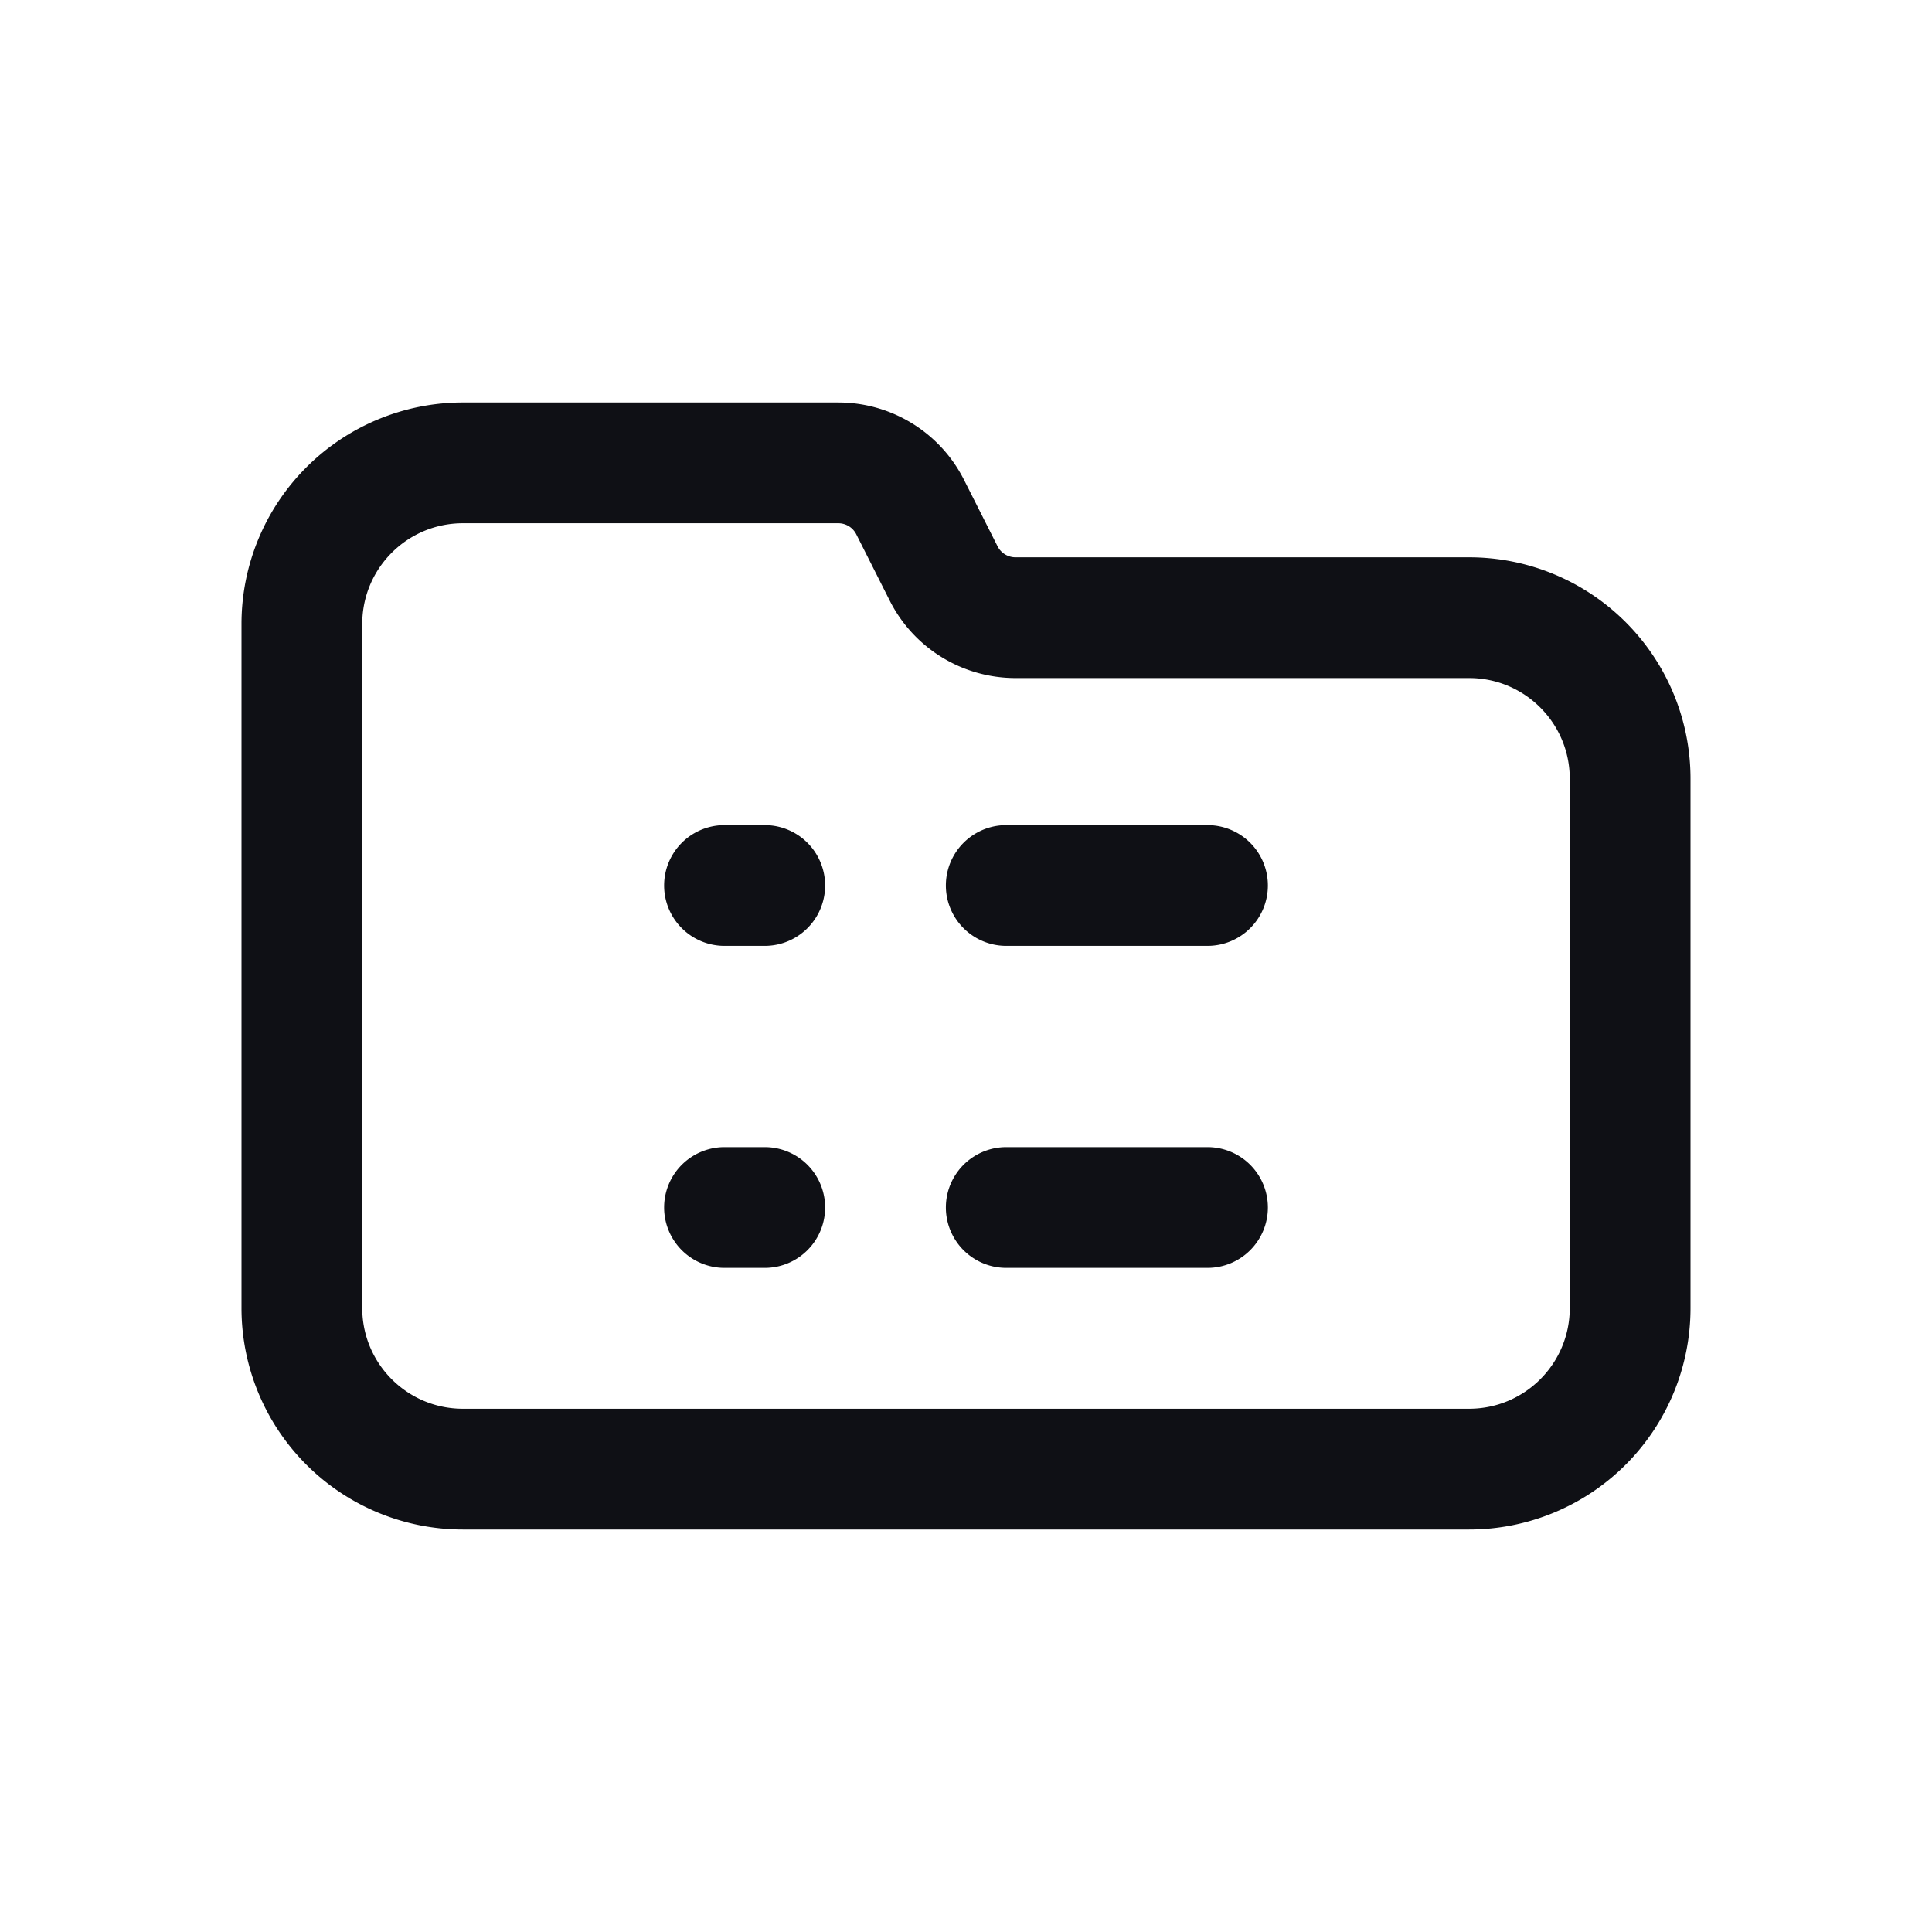 <svg xmlns="http://www.w3.org/2000/svg" width="24" height="24" fill="none" viewBox="0 0 24 24"><path fill="#0F1015" d="M15.75 15a.75.75 0 0 1-.75.75h-2.5a.75.75 0 0 1 0-1.5H15a.75.75 0 0 1 .75.75m-6.25.75a.75.75 0 0 0 0-1.5H9a.75.75 0 0 0 0 1.5zM15.75 11a.75.75 0 0 1-.75.75h-2.5a.75.75 0 0 1 0-1.5H15a.75.75 0 0 1 .75.75m-6.25.75a.75.75 0 0 0 0-1.5H9a.75.75 0 0 0 0 1.5z"/><path fill="#0F1015" fill-rule="evenodd" d="M3 7.75A2.75 2.75 0 0 1 5.75 5h4.664c.66 0 1.265.372 1.562.962l.416.824a.25.25 0 0 0 .223.137h5.635A2.75 2.75 0 0 1 21 9.673v6.577A2.75 2.75 0 0 1 18.25 19H5.75A2.75 2.75 0 0 1 3 16.25zM5.75 6.5c-.69 0-1.25.56-1.25 1.25v8.5c0 .69.56 1.25 1.25 1.25h12.5c.69 0 1.25-.56 1.25-1.25V9.673c0-.69-.56-1.25-1.25-1.25h-5.635a1.75 1.75 0 0 1-1.562-.961l-.416-.825a.25.25 0 0 0-.223-.137z" clip-rule="evenodd"/></svg>